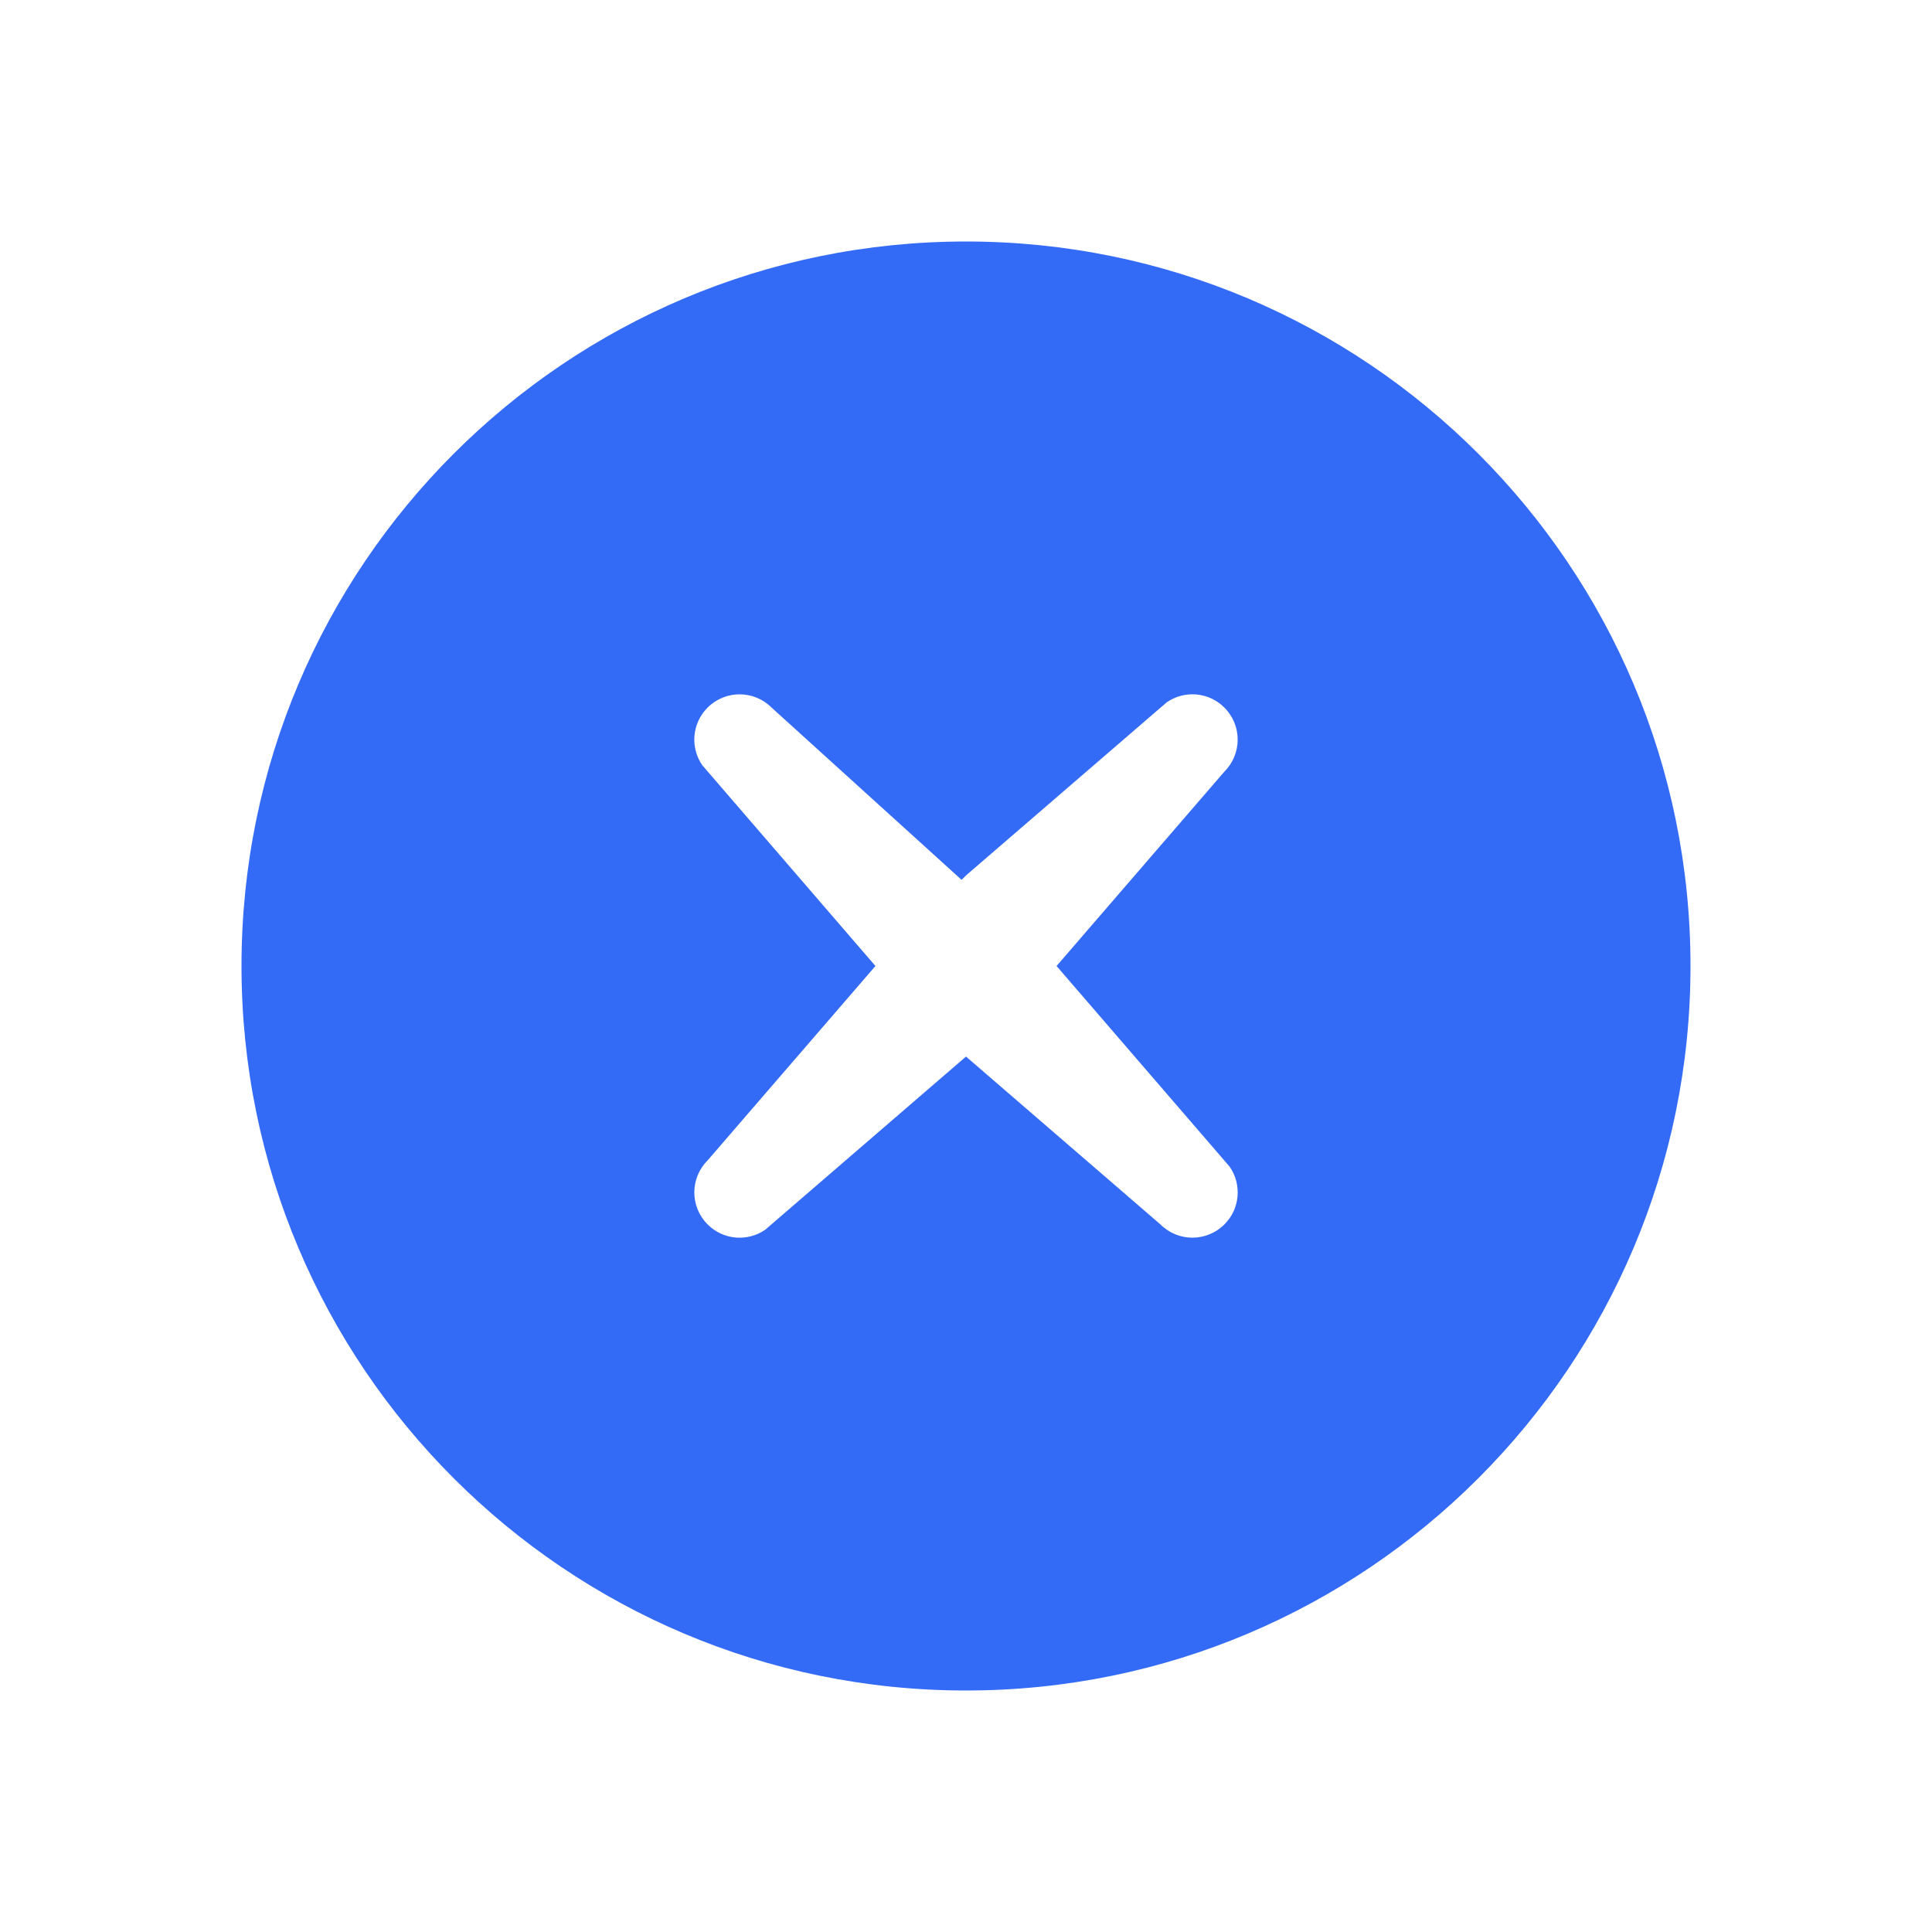 <!--?xml version="1.0" encoding="UTF-8"?-->
<svg width="32px" height="32px" viewBox="0 0 32 32" version="1.1" xmlns="http://www.w3.org/2000/svg" xmlns:xlink="http://www.w3.org/1999/xlink">
    <title>193.状态_错误</title>
    <g id="193.状态_错误" stroke="none" stroke-width="1" fill="none" fill-rule="evenodd">
        <g id="状态_错误" transform="translate(4, 4)" fill="#000000" fill-rule="nonzero">
            <path d="M12,0 C18.627,0 24,5.373 24,12 C24,18.627 18.627,24 12,24 C5.373,24 0,18.627 0,12 C0,5.373 5.373,0 12,0 Z M8.78,7.72 C8.487,7.427 8.013,7.427 7.72,7.72 C7.459,7.98 7.43,8.384 7.633,8.676 L10.5,12 L7.72,15.22 C7.427,15.513 7.427,15.987 7.72,16.28 C7.98,16.541 8.384,16.57 8.676,16.367 L12,13.5 L15.22,16.28 C15.513,16.573 15.987,16.573 16.28,16.28 C16.541,16.02 16.57,15.616 16.367,15.324 L13.5,12 L16.28,8.78 C16.573,8.487 16.573,8.013 16.28,7.72 C16.02,7.459 15.616,7.43 15.324,7.633 L12,10.5 L11.927,10.573 L8.78,7.72 Z" id="形状" fill="#346bf6"></path>
        </g>
    </g>
</svg>